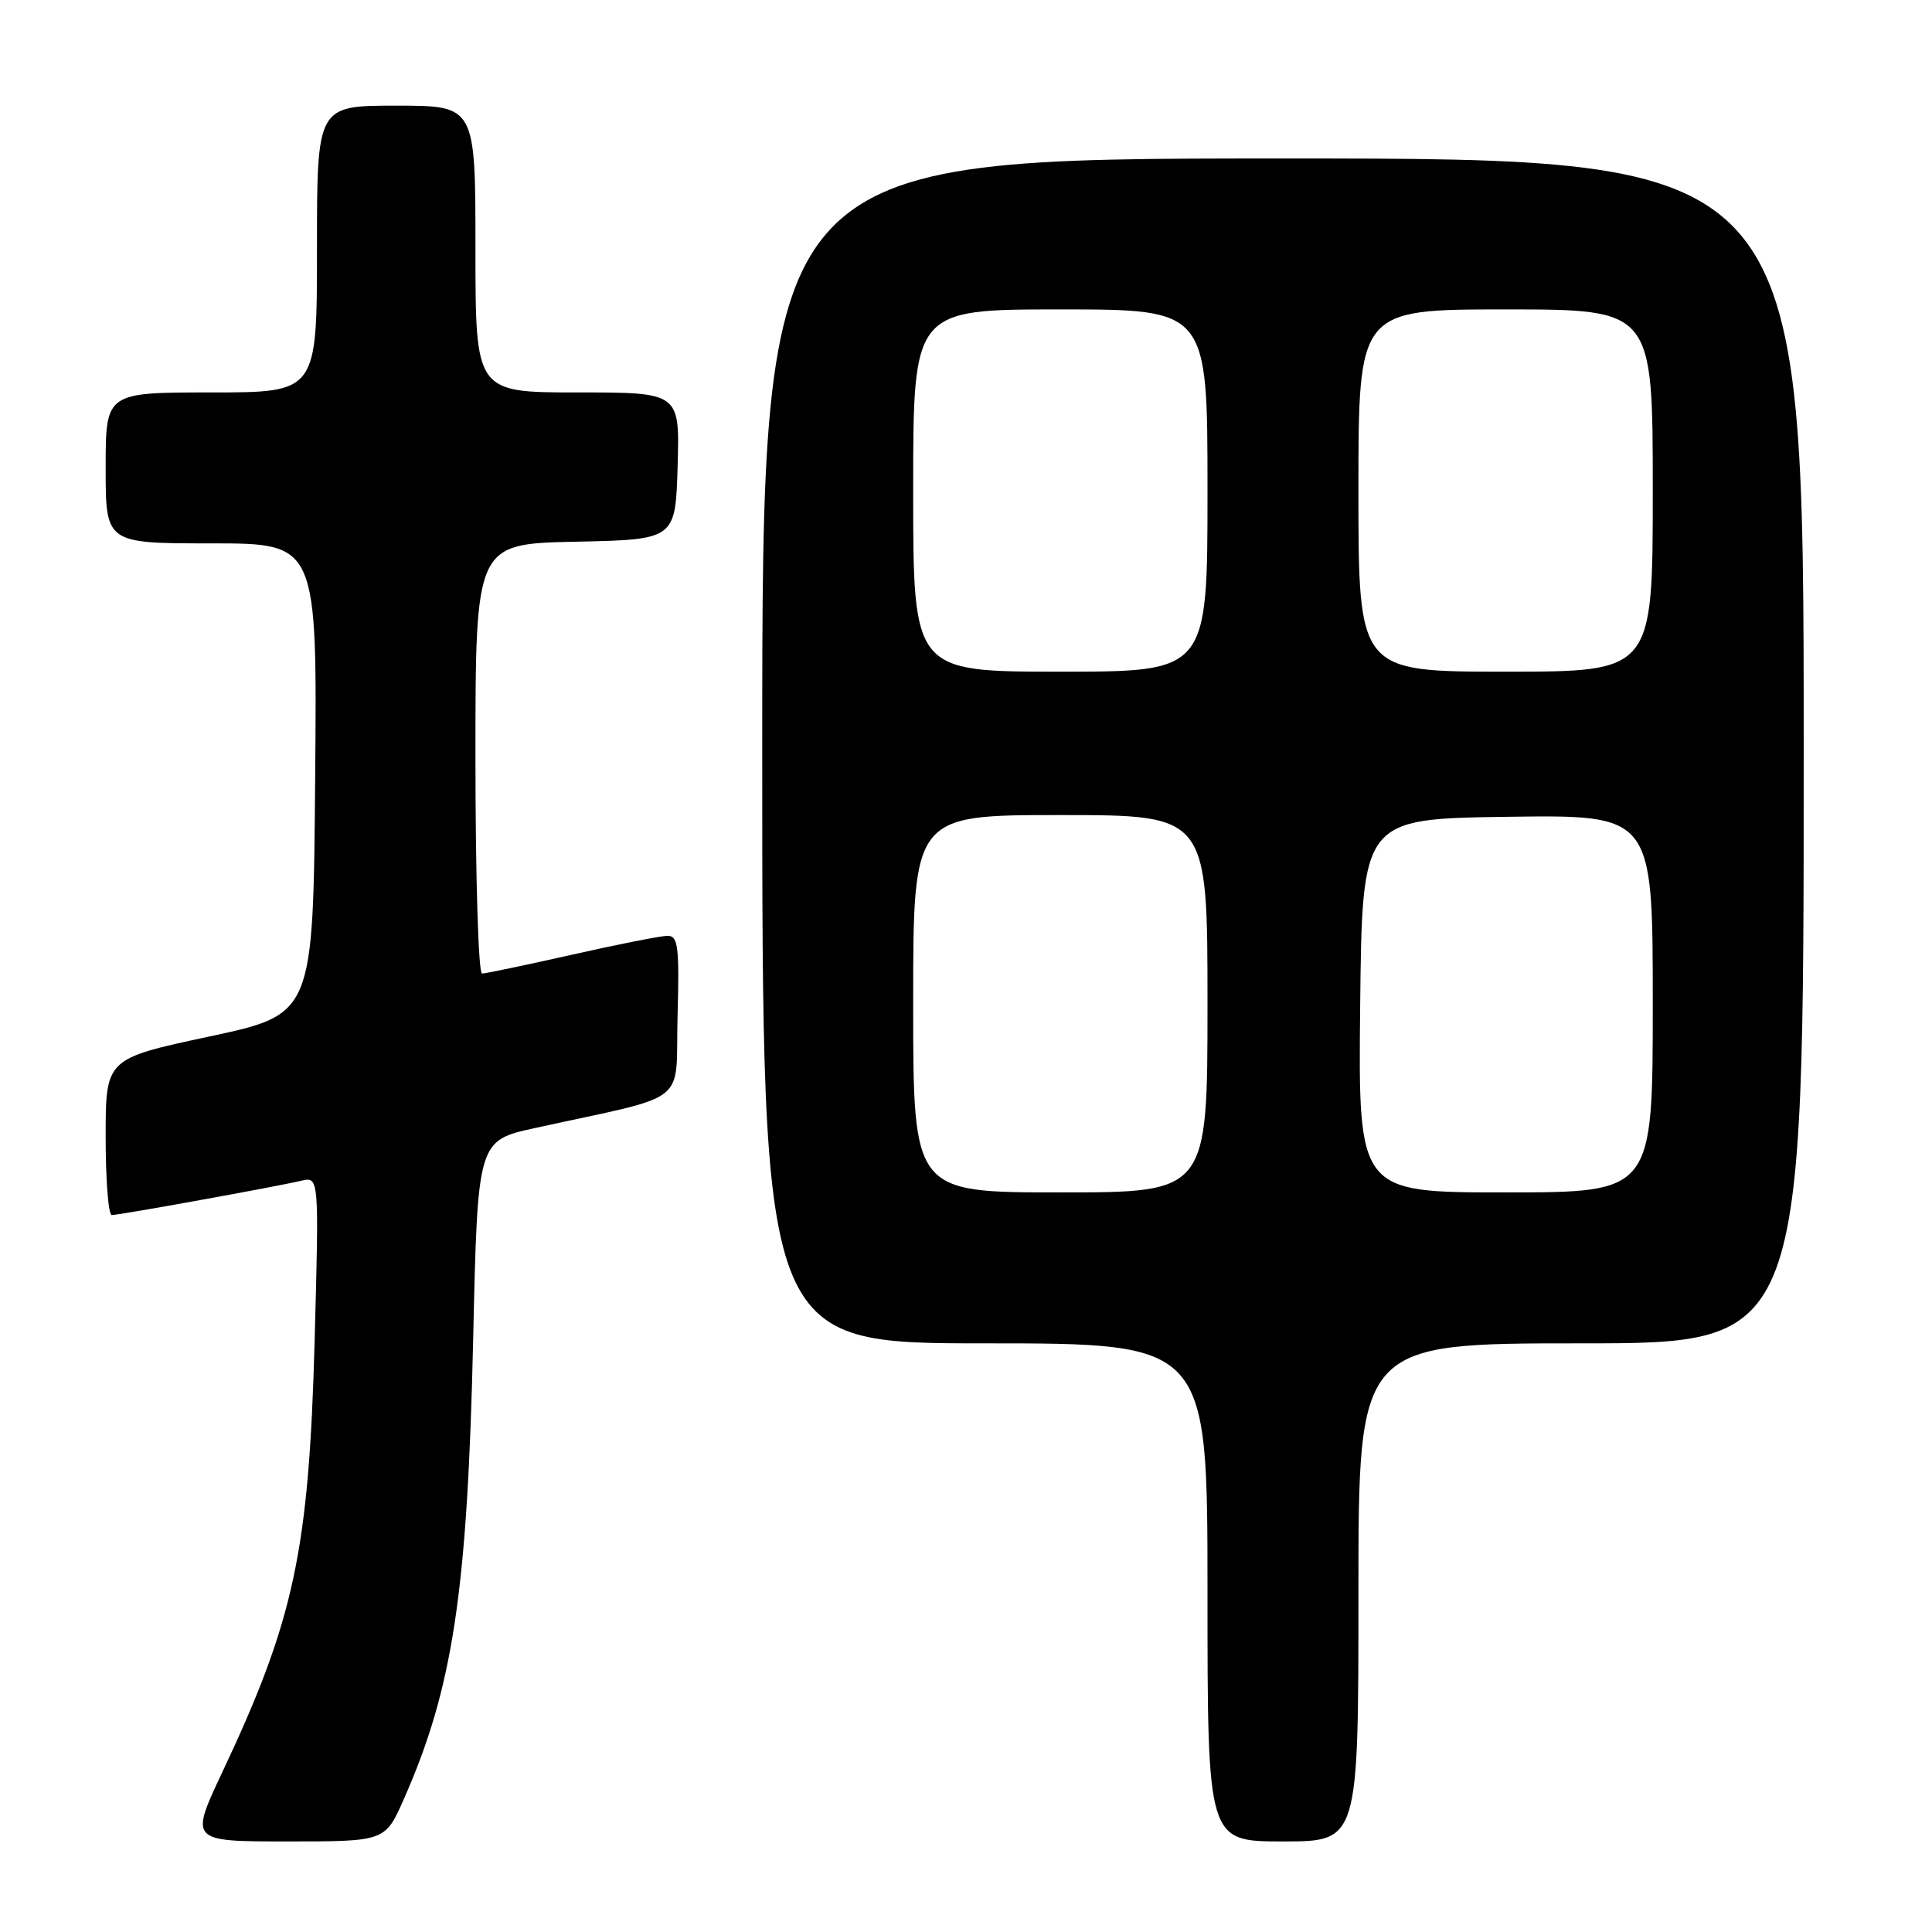 <?xml version="1.0" encoding="UTF-8" standalone="no"?>
<!DOCTYPE svg PUBLIC "-//W3C//DTD SVG 1.1//EN" "http://www.w3.org/Graphics/SVG/1.1/DTD/svg11.dtd" >
<svg xmlns="http://www.w3.org/2000/svg" xmlns:xlink="http://www.w3.org/1999/xlink" version="1.1" viewBox="0 0 256 256">
 <g >
 <path fill="currentColor"
d=" M 53.51 238.39 C 60.03 223.65 61.95 210.85 62.70 177.32 C 63.29 151.14 63.29 151.14 70.89 149.47 C 91.75 144.89 89.46 146.68 89.78 134.67 C 90.03 125.46 89.85 124.00 88.47 124.00 C 87.60 124.00 81.90 125.12 75.81 126.50 C 69.71 127.87 64.34 129.00 63.87 129.00 C 63.39 129.00 63.00 116.19 63.00 100.53 C 63.00 72.06 63.00 72.06 76.25 71.78 C 89.50 71.50 89.50 71.50 89.79 61.75 C 90.07 52.00 90.07 52.00 76.54 52.00 C 63.00 52.00 63.00 52.00 63.00 33.00 C 63.00 14.00 63.00 14.00 52.50 14.00 C 42.00 14.00 42.00 14.00 42.00 33.00 C 42.00 52.00 42.00 52.00 28.00 52.00 C 14.00 52.00 14.00 52.00 14.00 62.00 C 14.00 72.00 14.00 72.00 28.01 72.00 C 42.03 72.00 42.03 72.00 41.76 103.20 C 41.50 134.40 41.50 134.40 27.75 137.34 C 14.00 140.28 14.00 140.28 14.00 150.64 C 14.00 156.34 14.36 161.00 14.81 161.00 C 15.83 161.00 36.70 157.22 39.89 156.46 C 42.28 155.89 42.28 155.89 41.69 177.70 C 40.93 205.52 38.98 214.61 29.49 234.75 C 25.13 244.00 25.13 244.00 38.08 244.00 C 51.03 244.00 51.03 244.00 53.51 238.39 Z  M 180.00 211.00 C 180.00 178.00 180.00 178.00 209.50 178.00 C 239.00 178.00 239.00 178.00 239.00 99.50 C 239.00 21.00 239.00 21.00 170.00 21.00 C 101.00 21.00 101.00 21.00 101.00 99.50 C 101.00 178.00 101.00 178.00 130.50 178.00 C 160.00 178.00 160.00 178.00 160.00 211.00 C 160.00 244.00 160.00 244.00 170.00 244.00 C 180.00 244.00 180.00 244.00 180.00 211.00 Z  M 121.00 133.00 C 121.00 108.00 121.00 108.00 140.50 108.00 C 160.00 108.00 160.00 108.00 160.00 133.00 C 160.00 158.00 160.00 158.00 140.50 158.00 C 121.00 158.00 121.00 158.00 121.00 133.00 Z  M 180.23 133.25 C 180.50 108.50 180.50 108.50 199.75 108.23 C 219.00 107.96 219.00 107.96 219.00 132.98 C 219.00 158.00 219.00 158.00 199.48 158.00 C 179.97 158.00 179.97 158.00 180.23 133.25 Z  M 121.00 65.00 C 121.00 41.00 121.00 41.00 140.50 41.00 C 160.00 41.00 160.00 41.00 160.00 65.00 C 160.00 89.00 160.00 89.00 140.50 89.00 C 121.00 89.00 121.00 89.00 121.00 65.00 Z  M 180.00 65.00 C 180.00 41.00 180.00 41.00 199.50 41.00 C 219.00 41.00 219.00 41.00 219.00 65.00 C 219.00 89.00 219.00 89.00 199.50 89.00 C 180.00 89.00 180.00 89.00 180.00 65.00 Z "/>
</g>
</svg>